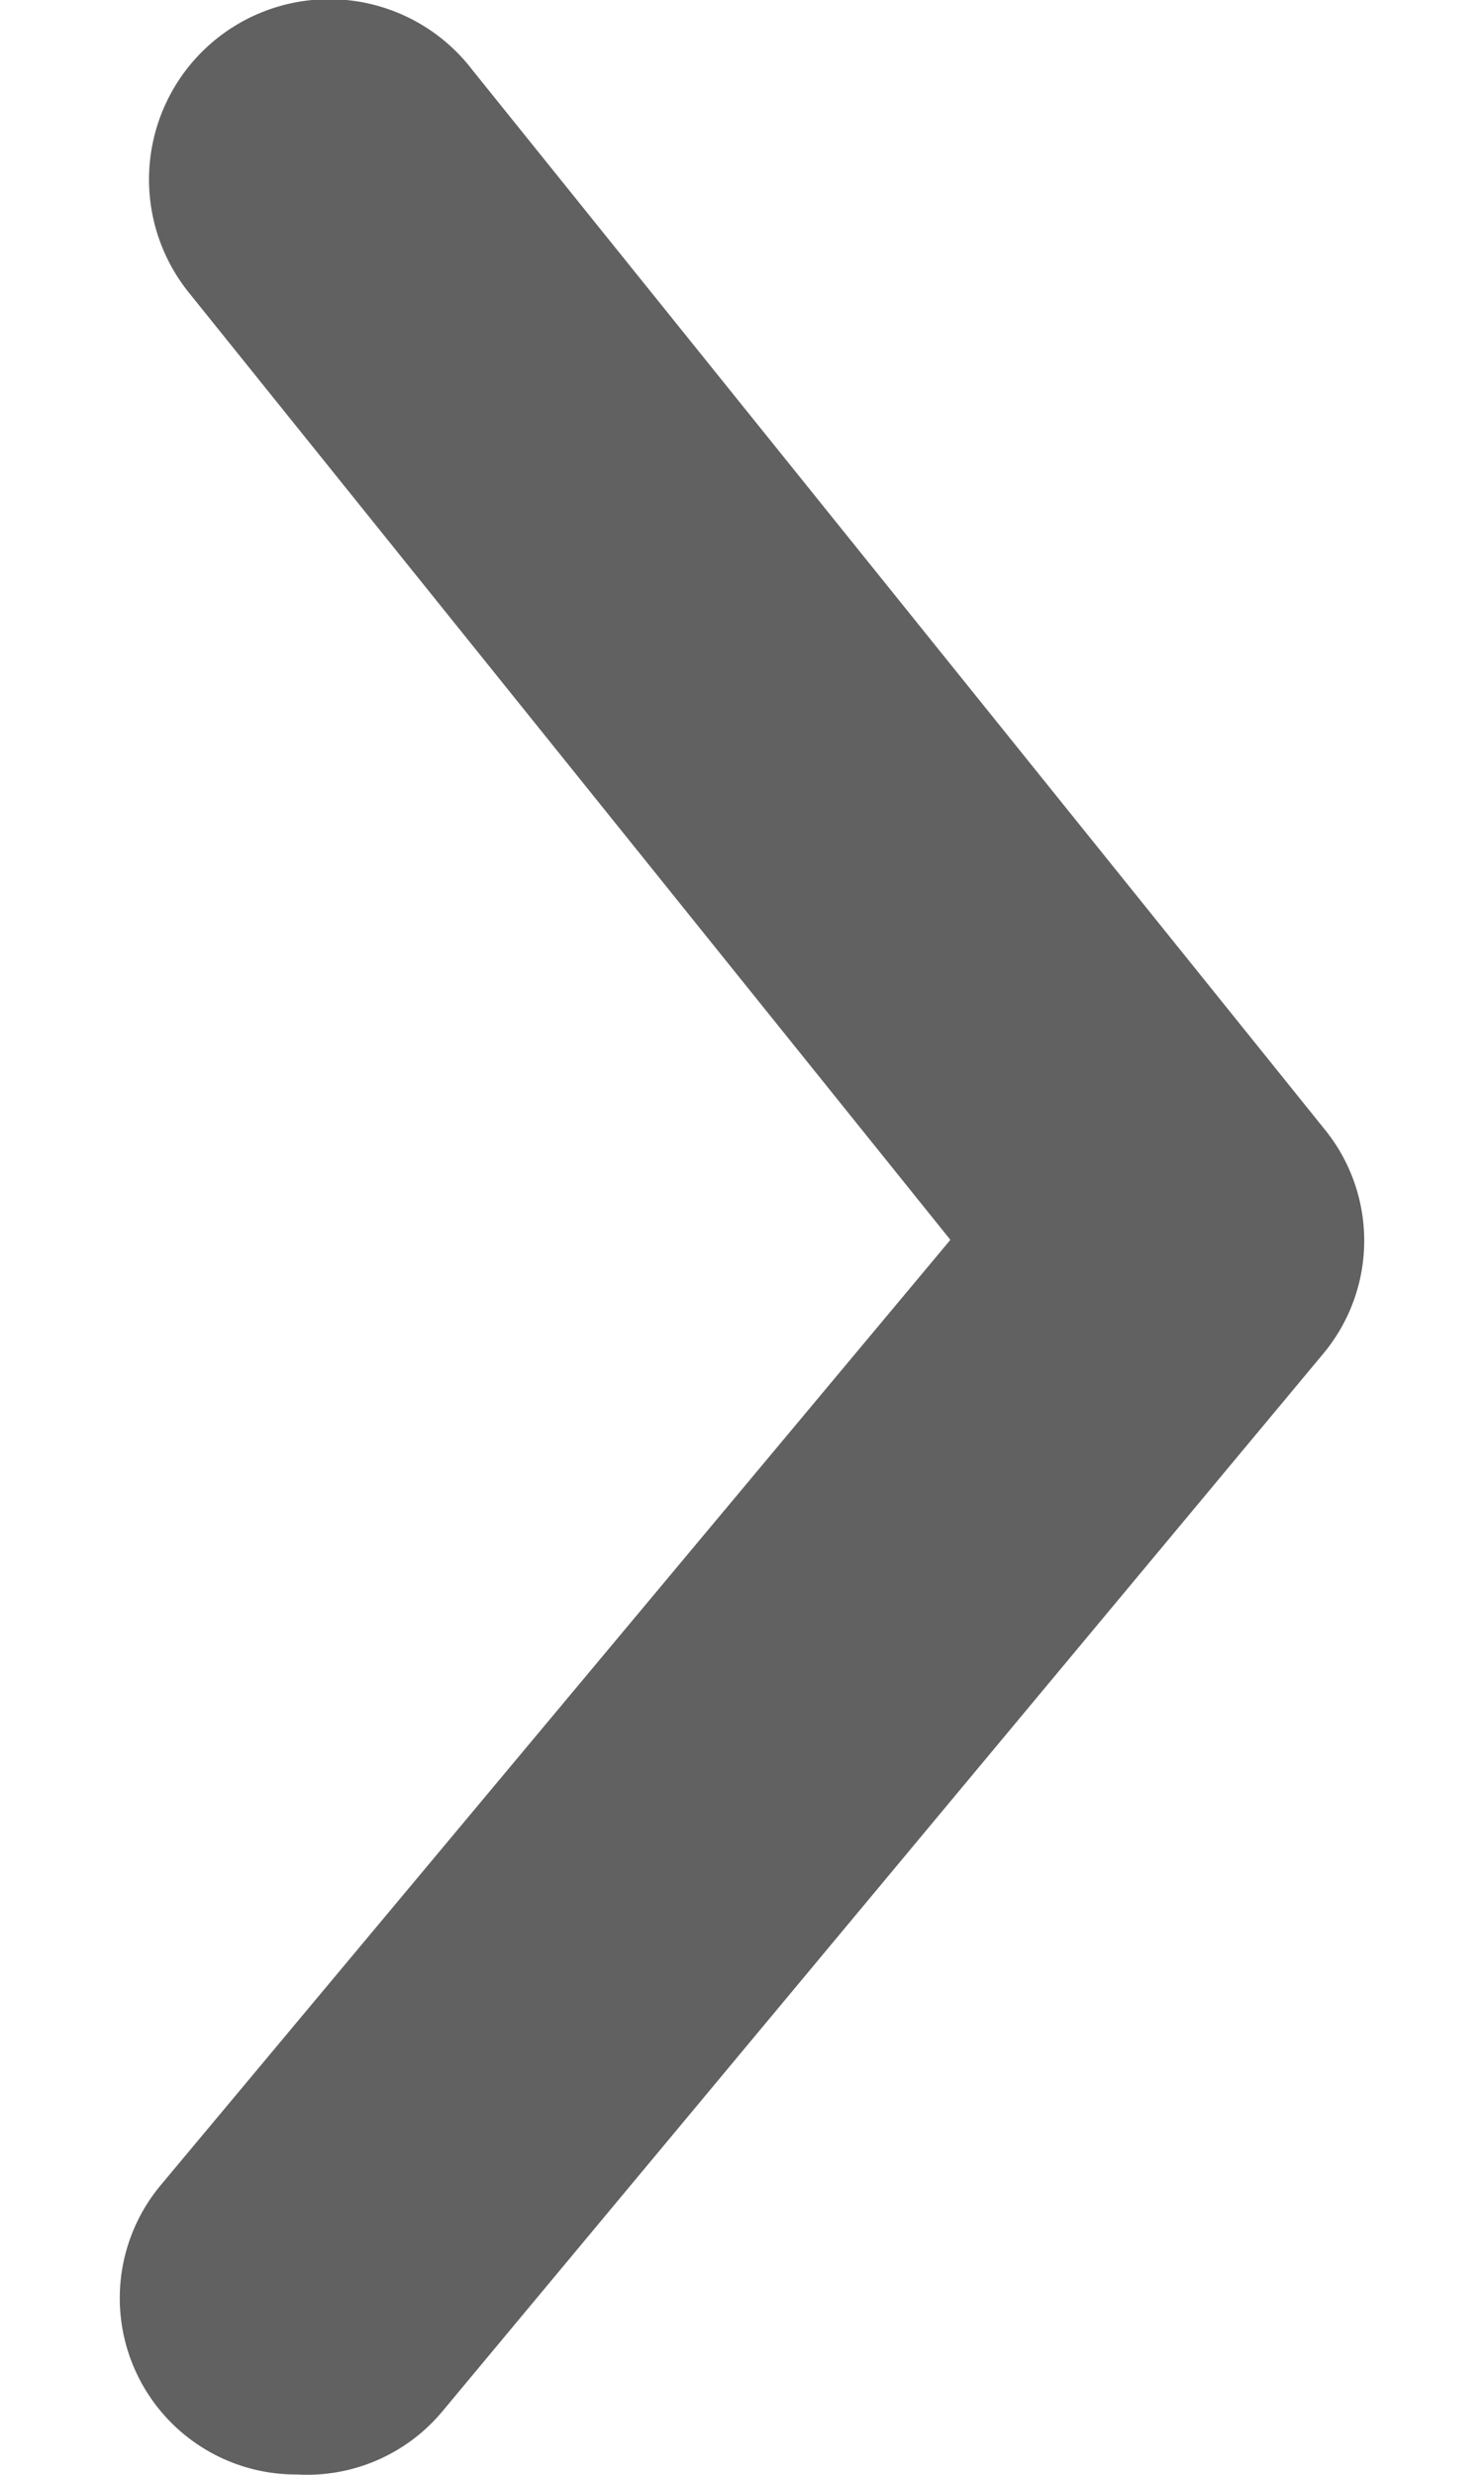 <svg xmlns="http://www.w3.org/2000/svg" xmlns:xlink="http://www.w3.org/1999/xlink" width="48" height="80" viewBox="0 0 48 80"><defs><clipPath id="a"><rect width="48" height="80" transform="translate(1594 500)" fill="#616161"/></clipPath></defs><g transform="translate(-1594 -500)" clip-path="url(#a)"><path d="M57.016,108.331a5.7,5.7,0,0,1-4.39-9.351L78.169,68.42,53.538,37.8a5.829,5.829,0,1,1,9.18-7.184l27.539,34.21a5.7,5.7,0,0,1,0,7.241l-28.508,34.21a5.7,5.7,0,0,1-4.732,2.053Z" transform="translate(1546.571 471.659)" fill="#616161"/></g></svg>